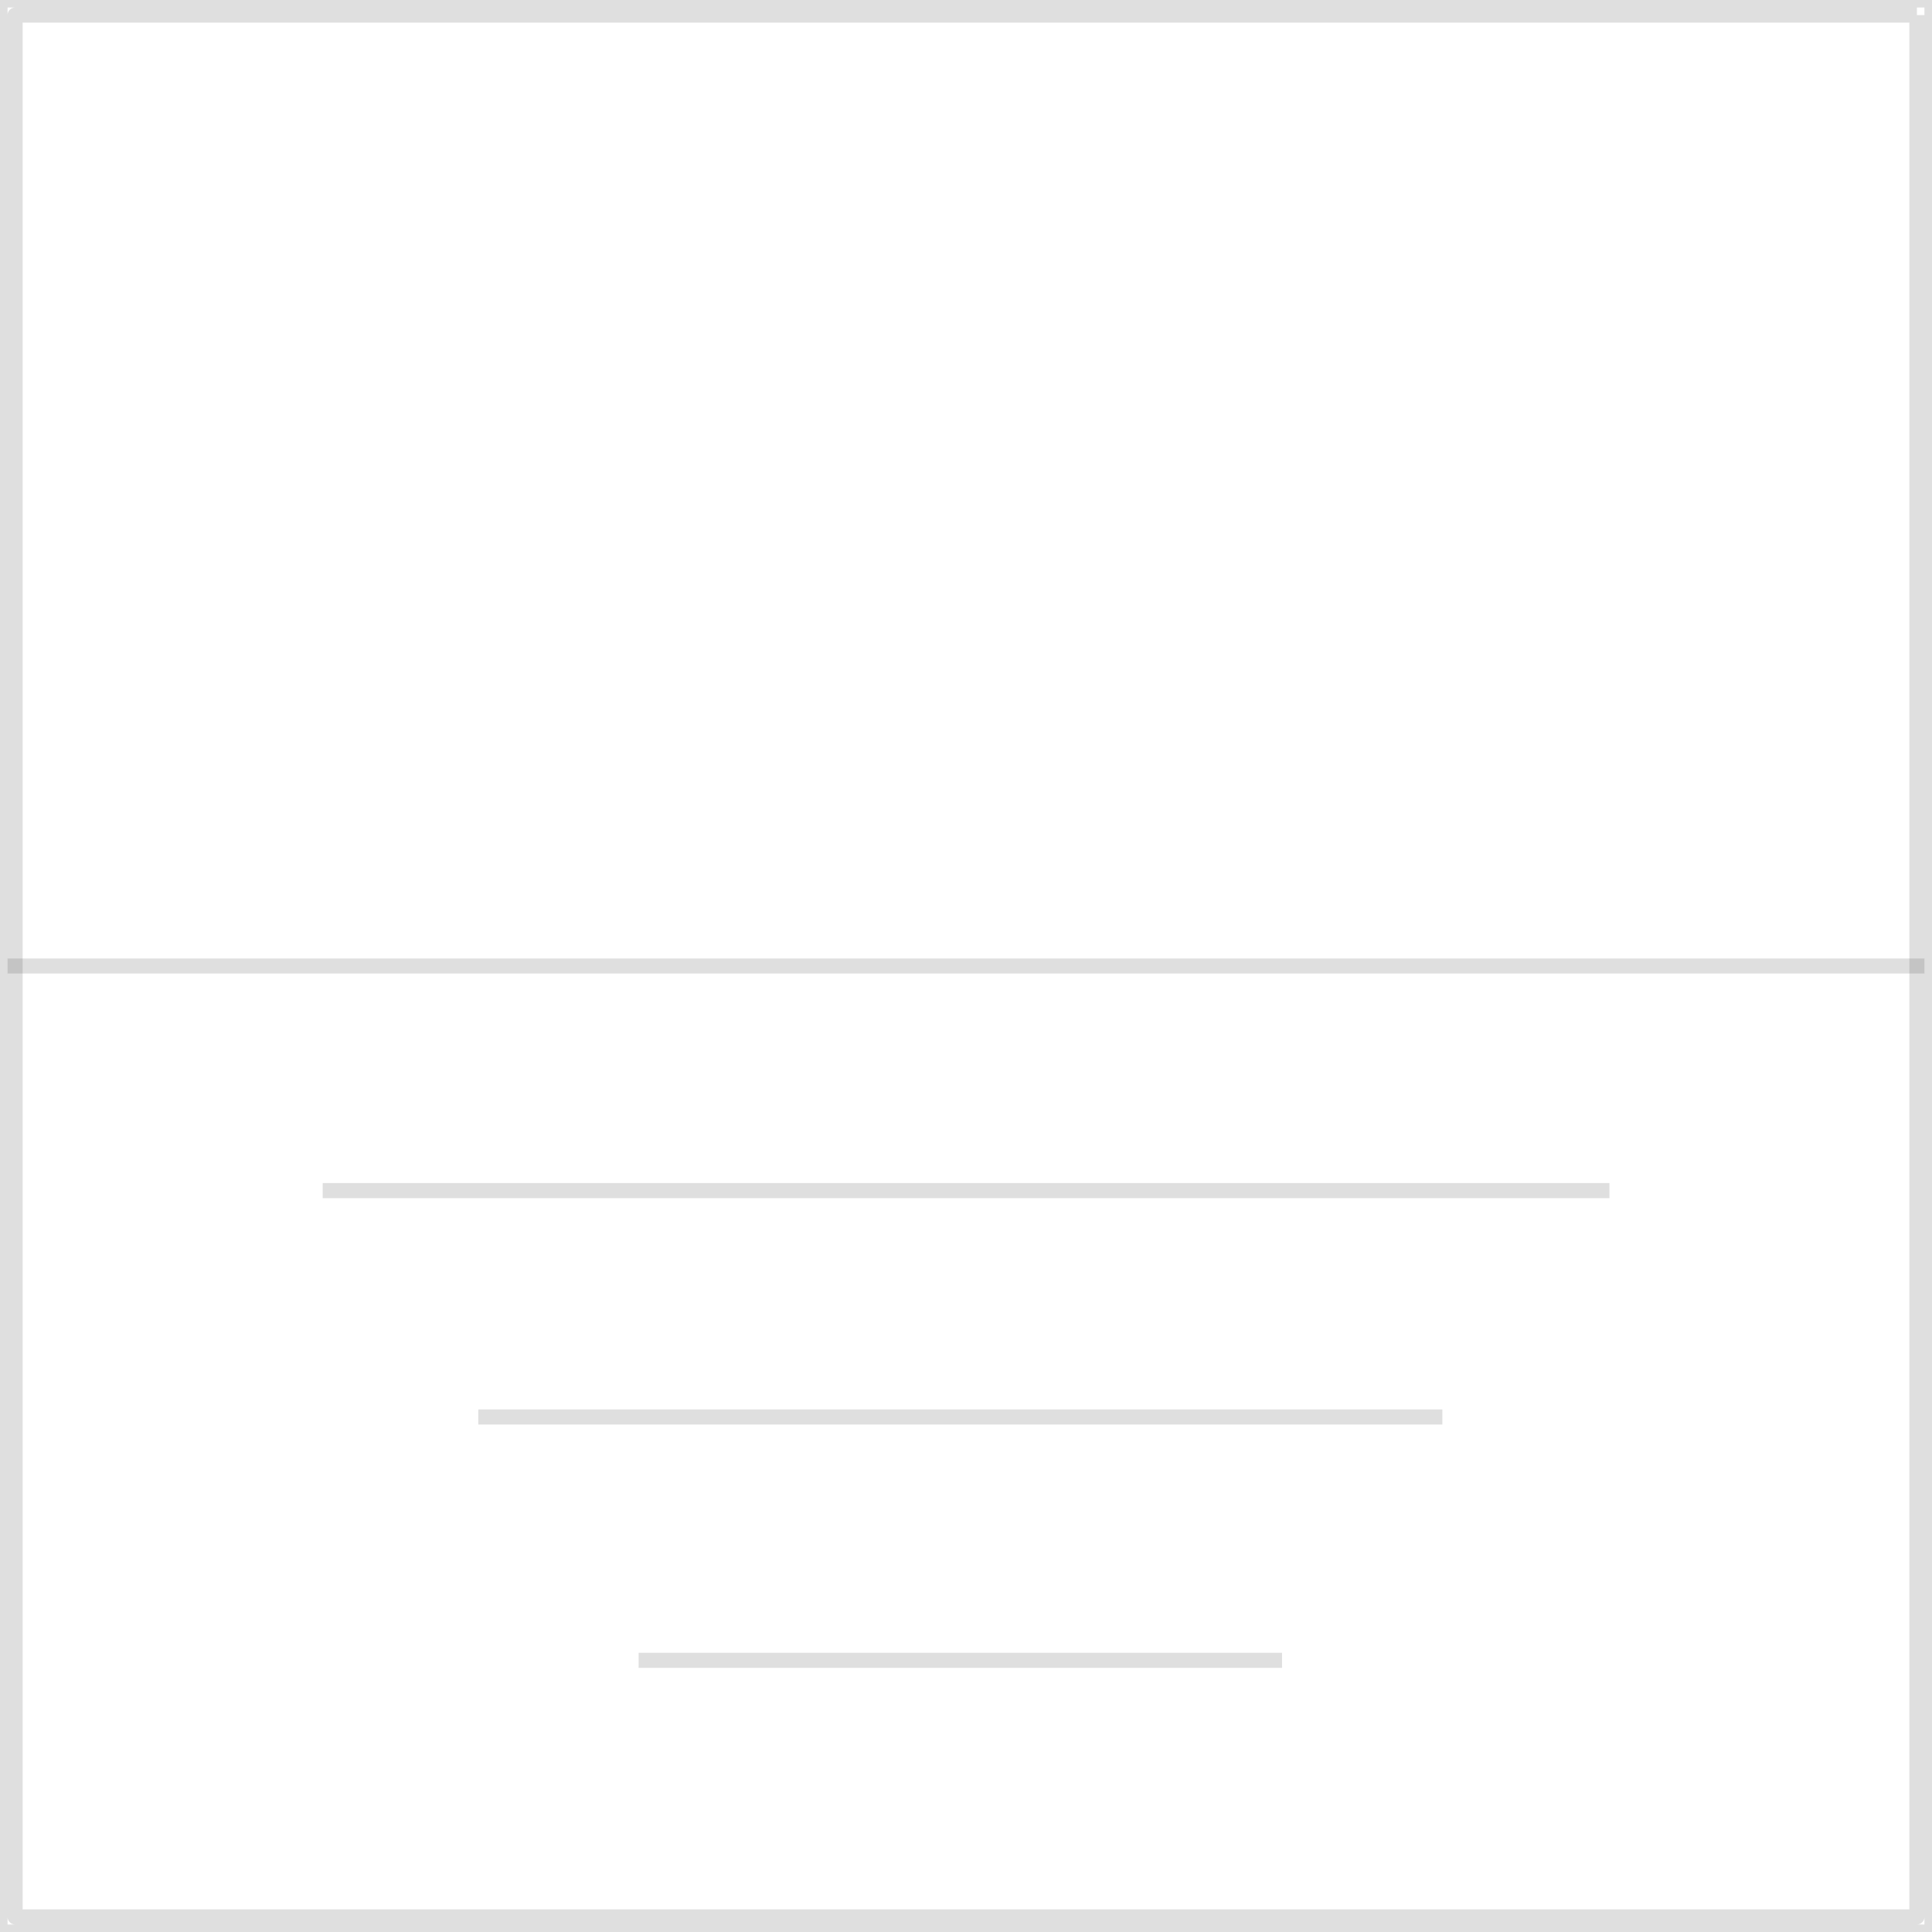 <svg id="图层_2" data-name="图层 2" xmlns="http://www.w3.org/2000/svg" viewBox="0 0 128 128"><defs><style>.cls-1{fill:#333;}.cls-1{fill:none;stroke:#333;stroke-linejoin:round;}.cls-1{opacity:0.16;}</style></defs><g id="运行水电厂"><path class="cls-1" d="M127,1V127H1V1H127m1-1H0V128H128V0Z"/><line class="cls-1" x1="0.5" y1="64" x2="127.5" y2="64"/><line class="cls-1" x1="21.38" y1="78.88" x2="106.63" y2="78.88"/><line class="cls-1" x1="31.69" y1="93.88" x2="95.56" y2="93.88"/><line class="cls-1" x1="42.31" y1="110" x2="84.94" y2="110"/><g class="cls-1"></g></g></svg>